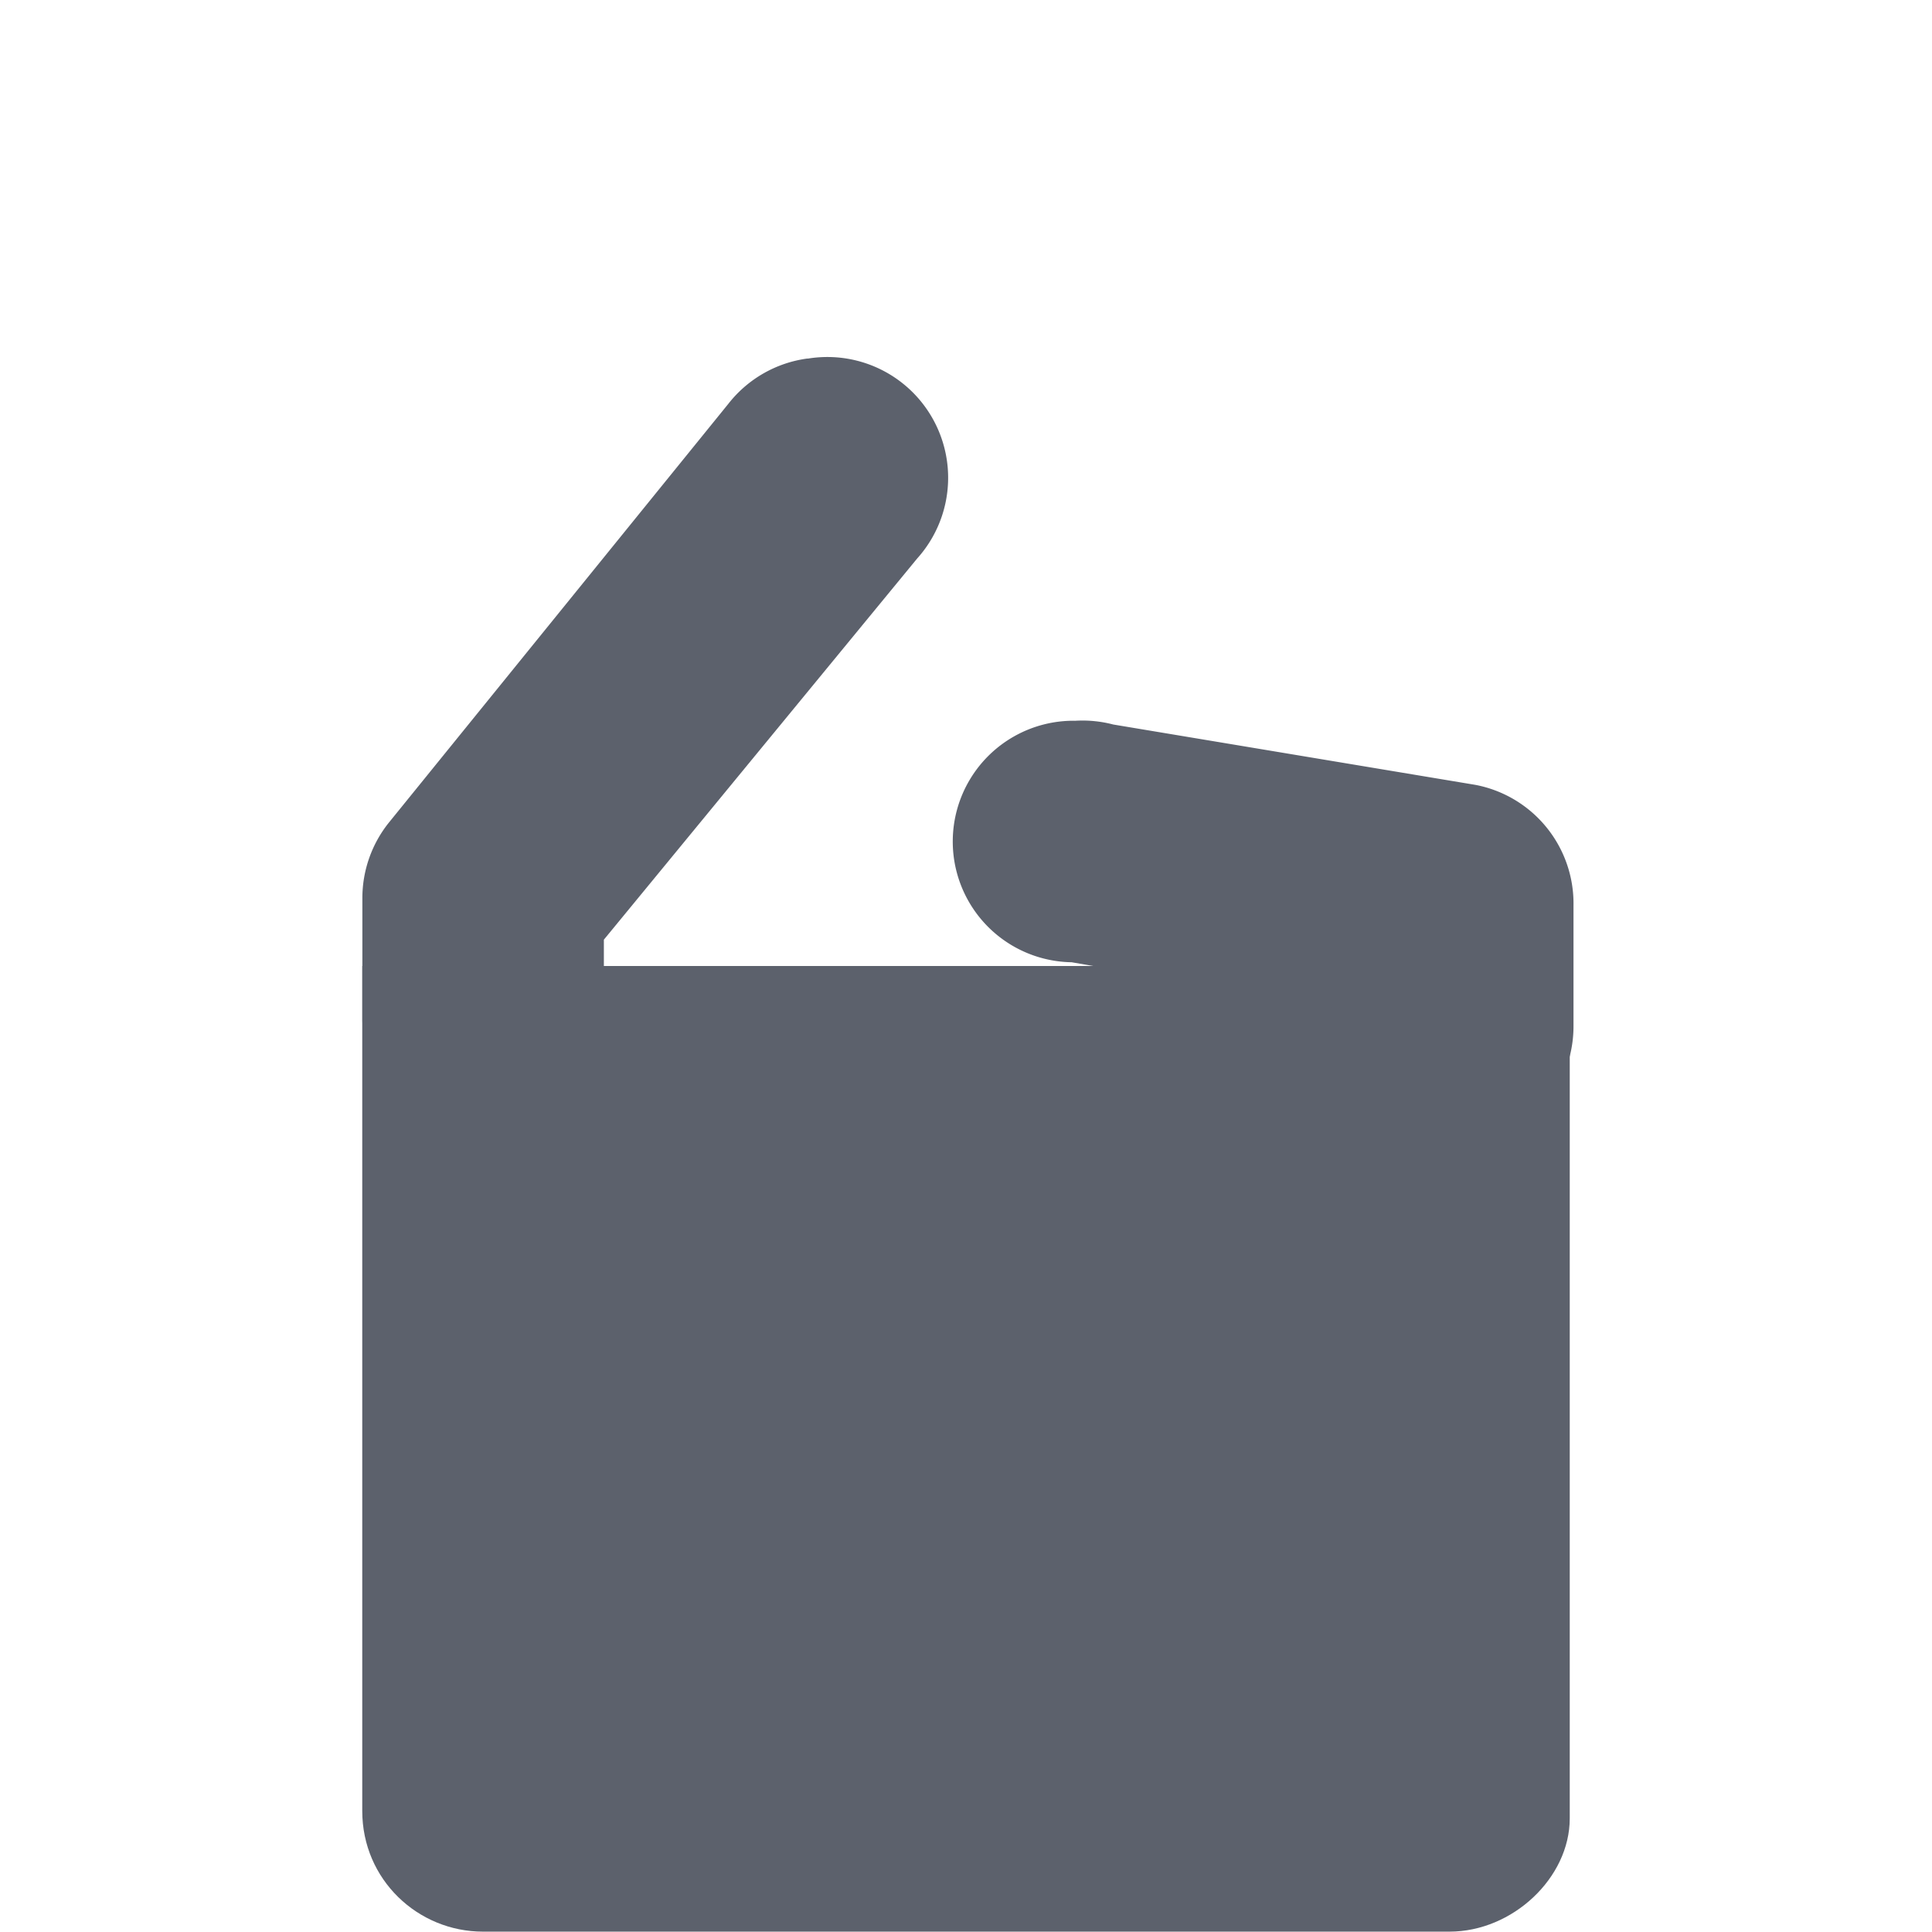 <svg version="1.1" viewBox="0 0 16 16" xmlns="http://www.w3.org/2000/svg">
  <defs>
   <style id="current-color-scheme" type="text/css">
   .ColorScheme-Text { color:#5c616c; } .ColorScheme-Highlight { color:#5294e2; }
  </style>
 </defs>
    <g transform="translate(-733,478)" class="ColorScheme-Text" fill="currentColor">
        <path d="m736-470h10v7.059c0 0.492-0.473 0.938-0.996 0.938h-8.004c-0.539 0-1-0.43-1-1z"/>
        <path d="m739.688-475.031a1 1 0 0 0-0.656 0.375l-2.812 3.469a1 1 0 0 0-0.219 0.625v1a1 1 0 1 0 2 0v-0.656l2.594-3.156a1 1 0 0 0-0.906-1.656z" style="block-progression:tb;text-indent:0;text-transform:none"/>
        <path d="m741.906-472.031a1 1 0 1 0-0.031 2l2.156 0.375v0.156a1 1 0 1 0 2 0v-1a1 1 0 0 0-0.812-1l-3-0.5a1 1 0 0 0-0.312-0.031z" style="block-progression:tb;text-indent:0;text-transform:none"/>
    </g>
</svg>
